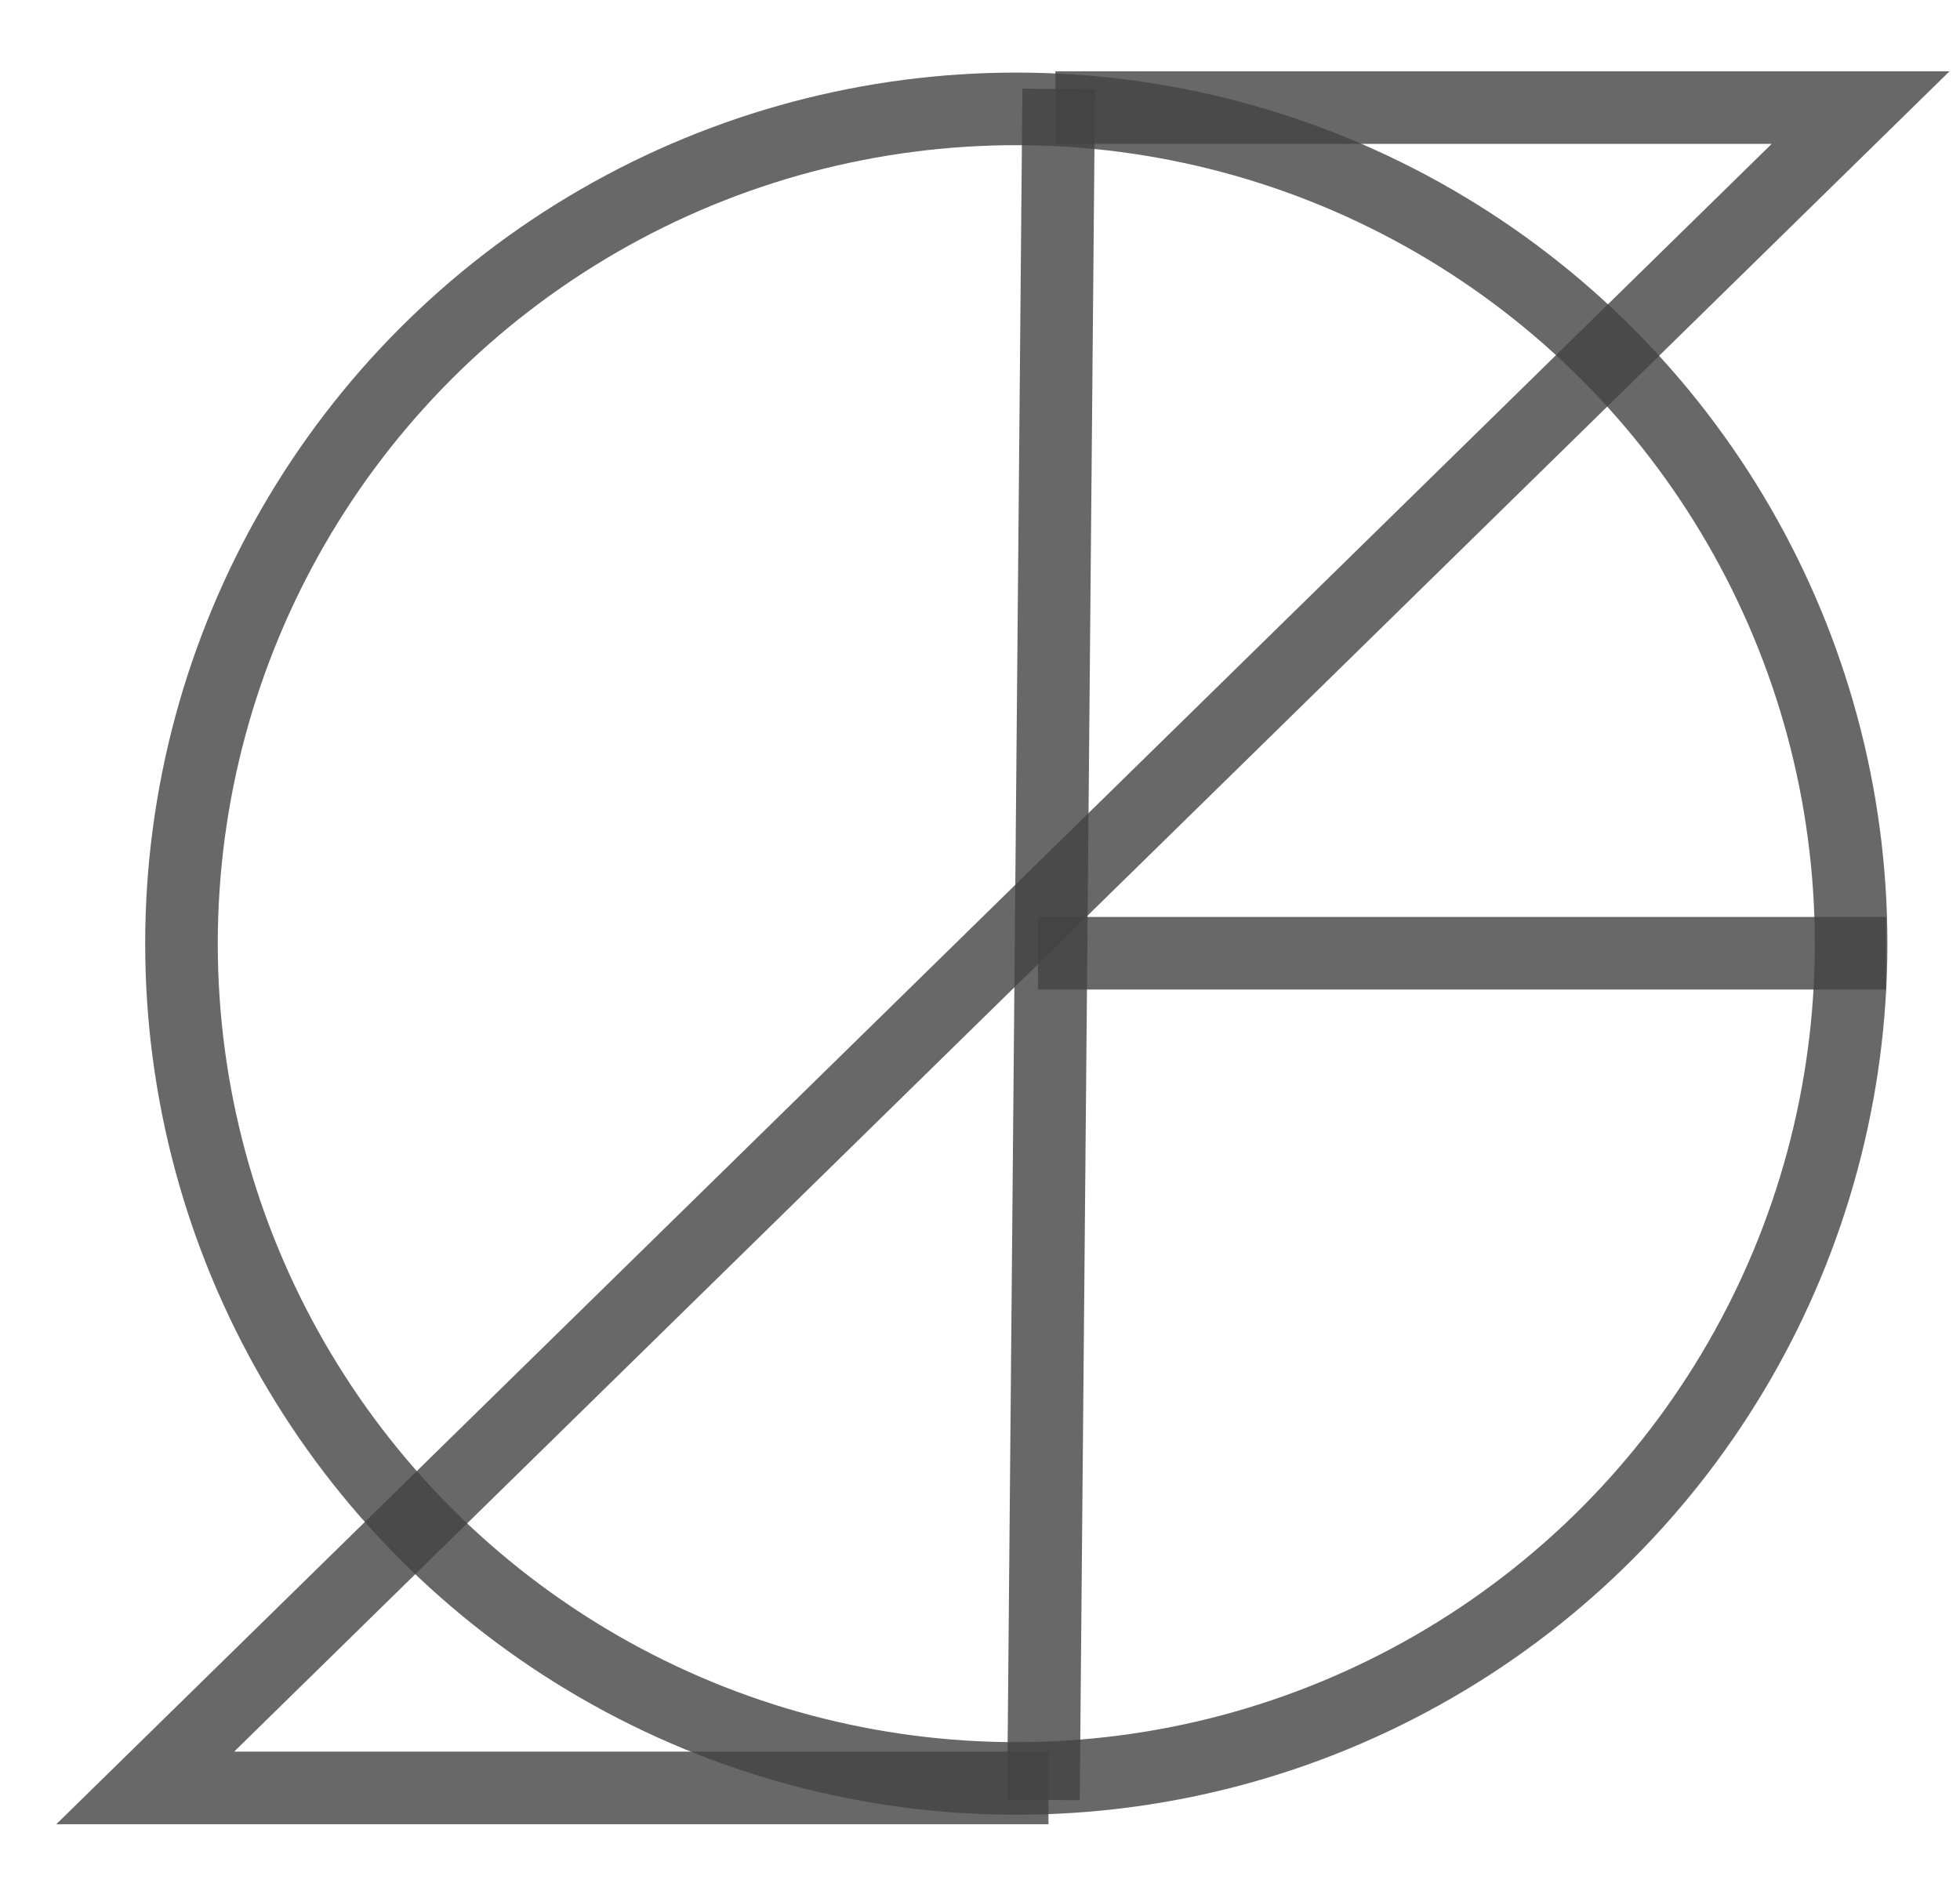 <svg width="27" height="26" viewBox="0 0 27 26" fill="none" xmlns="http://www.w3.org/2000/svg">
<circle cx="14" cy="13" r="11.5" stroke="#424242" stroke-opacity="0.8"/>
<path d="M14.539 1.482H25.631L2 24.631H14.443" stroke="#424242" stroke-opacity="0.8"/>
<path d="M14.584 1.226L14.374 24.796" stroke="#424242" stroke-opacity="0.8"/>
<path d="M14.298 13.132H25.981" stroke="#424242" stroke-opacity="0.8"/>
</svg>
